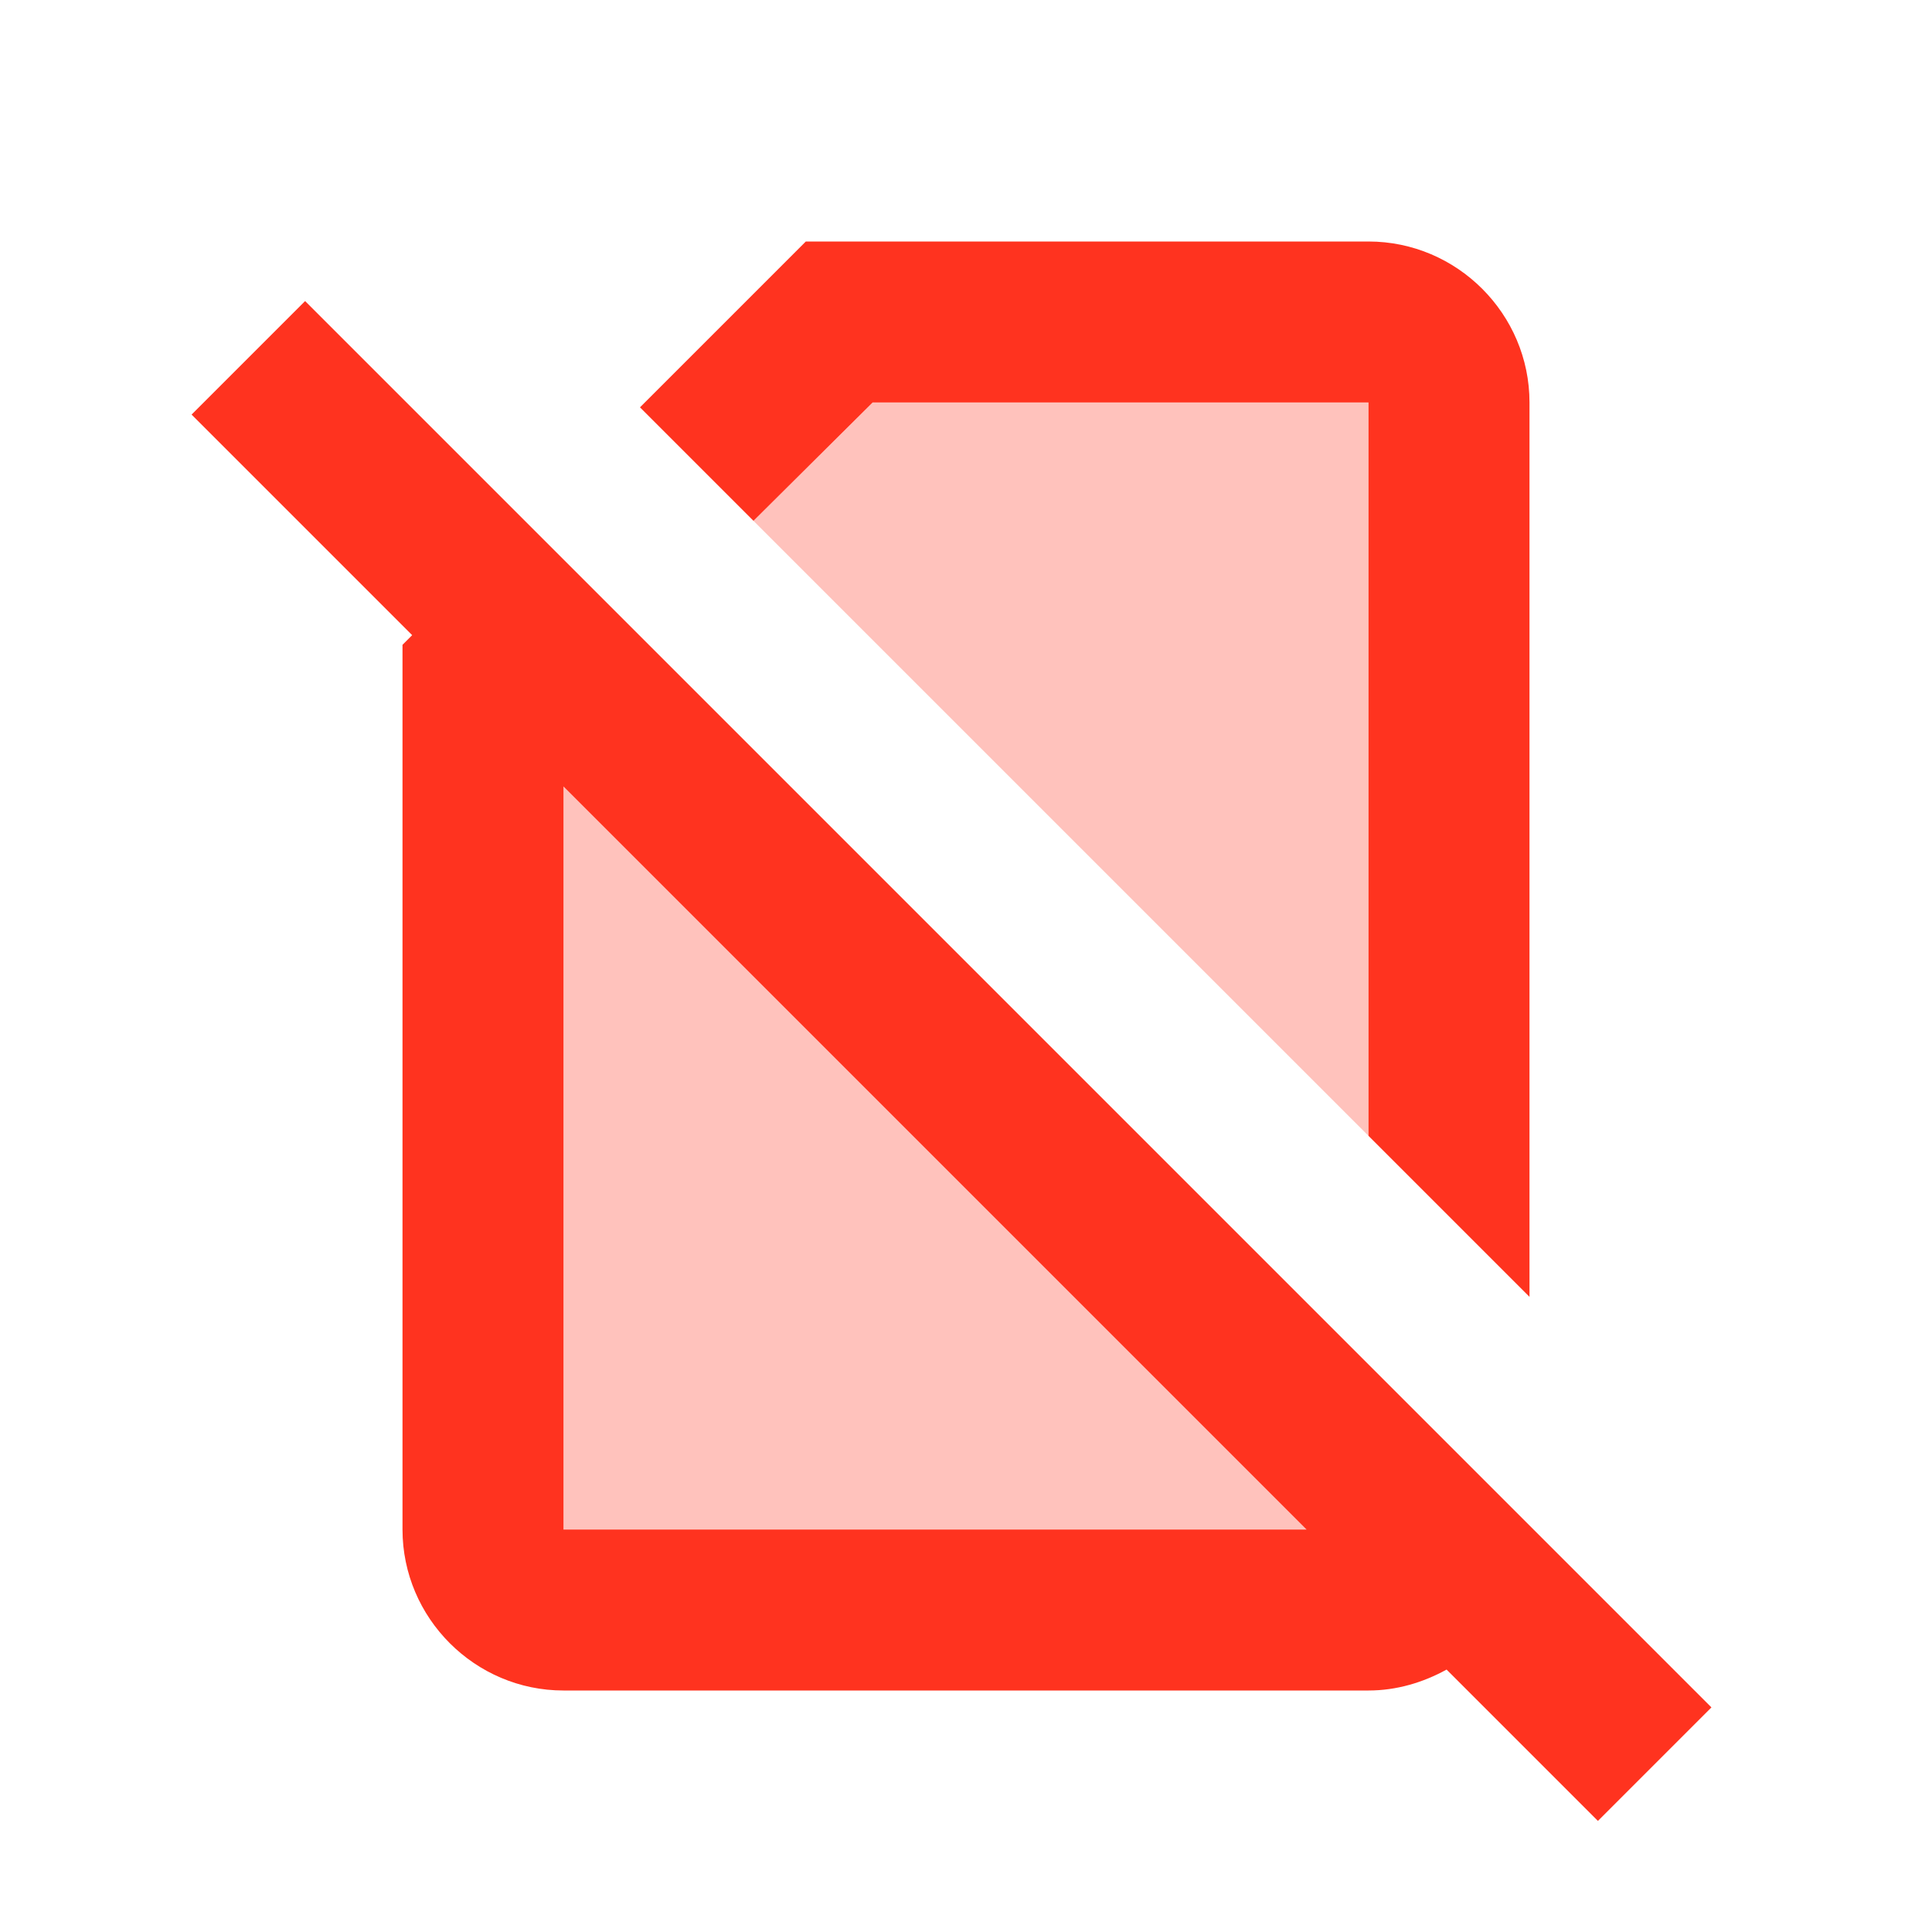 <svg fill="#FF331F" xmlns="http://www.w3.org/2000/svg" height="24" viewBox="0 0 24 24" width="24"><path d="M0 0h24v24H0z" fill="none"/><path d="M7 19h9.23L7 9.77z" opacity=".3"/><path d="M3.79 3.74L2.38 5.15l2.74 2.74-.12.12V19c0 1.1.9 2 2 2h10c.35 0 .68-.1.97-.26l1.88 1.88 1.41-1.41L3.79 3.74zM7 19V9.77L16.23 19H7z"/><path d="M10.84 5L9.36 6.47 17 14.11V5z" opacity=".3"/><path d="M10.84 5H17v9.11l2 2V5c0-1.1-.9-2-2-2h-6.99L7.95 5.06l1.41 1.41L10.84 5z"/></svg>